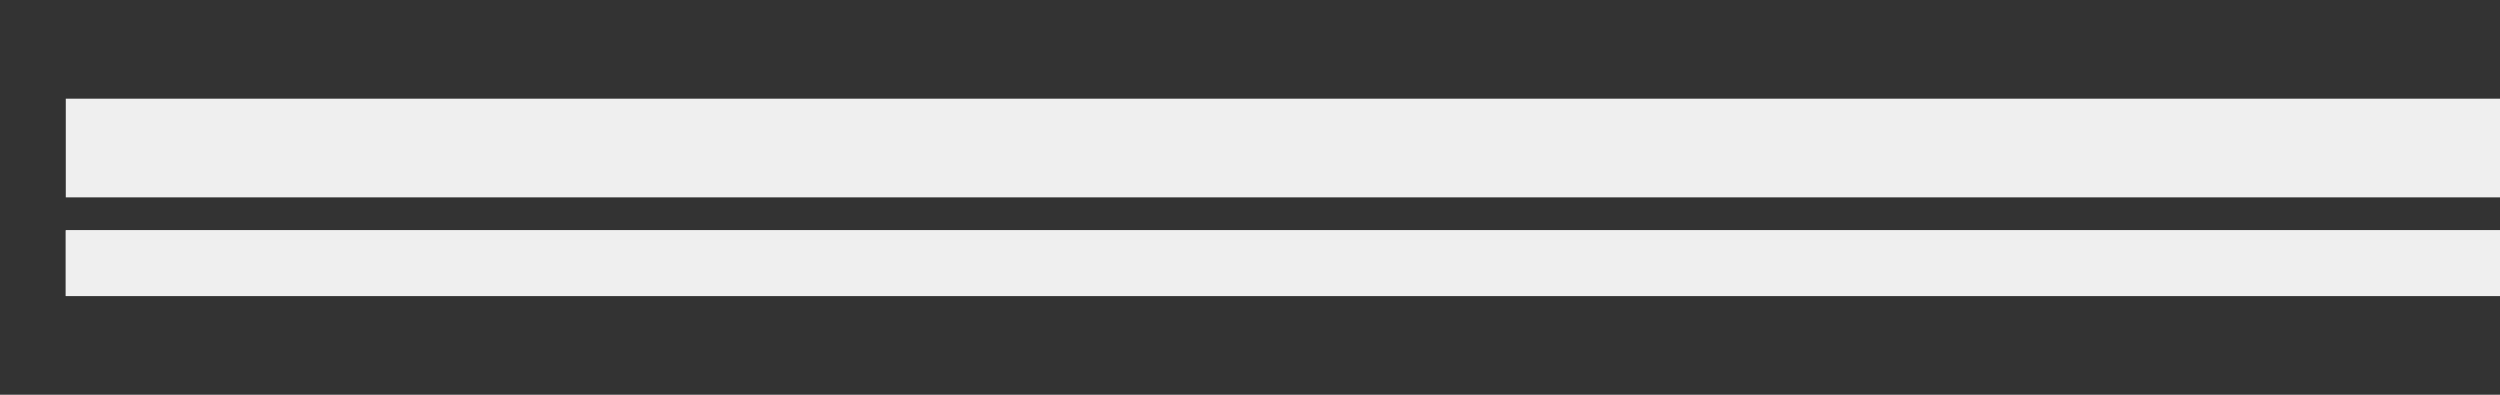 <svg height="12" viewBox="0 0 76 12" width="76" xmlns="http://www.w3.org/2000/svg"><rect x="0" y="0" width="76" height="12" fill="#333333" stroke="none"/><g fill="#efefef"><path d="m2 3h74v3h-74z"/><path d="m2 7h74v2h-74z"/><path d="m2 7h74v2h-74z"/></g></svg>